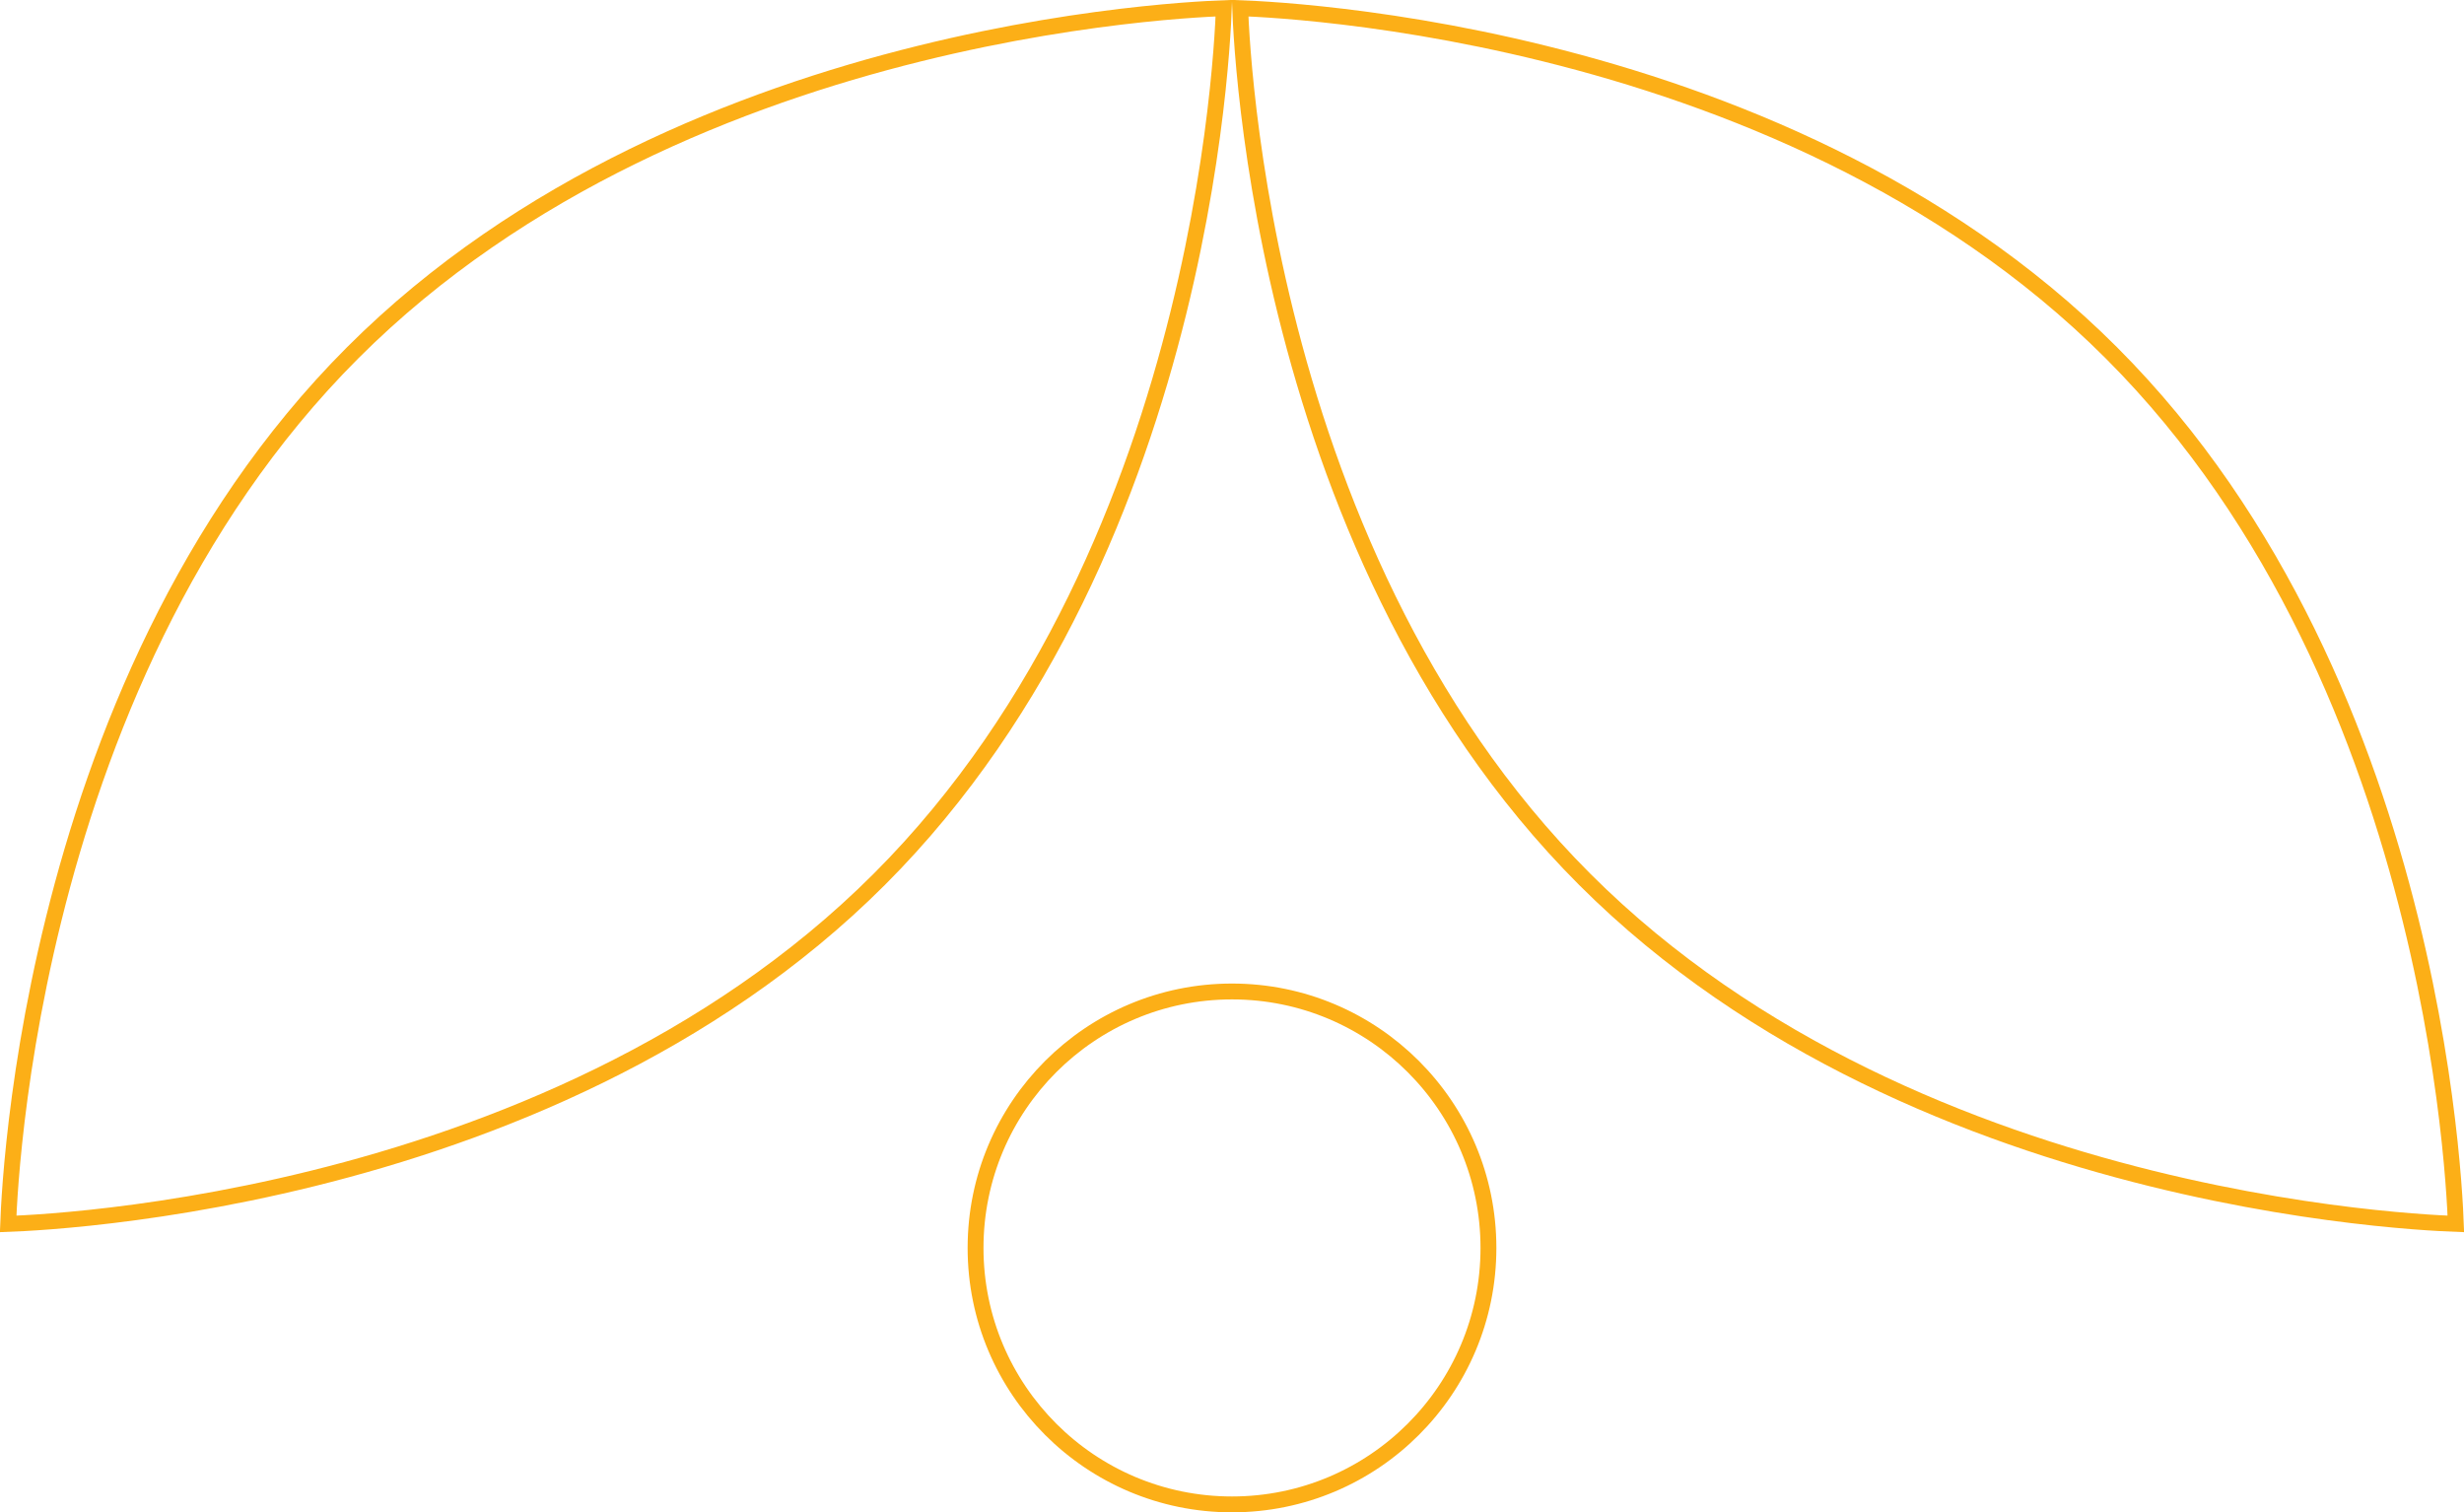 <svg width="466" height="286" viewBox="0 0 466 286" fill="none" xmlns="http://www.w3.org/2000/svg">
<path d="M399.293 66.707C367.391 34.806 325.848 18.487 292.188 10.152C275.37 5.987 260.553 3.823 249.943 2.701C244.639 2.14 240.389 1.84 237.47 1.68C236.259 1.613 235.277 1.571 234.544 1.544C234.571 2.277 234.613 3.259 234.68 4.47C234.84 7.389 235.14 11.639 235.701 16.943C236.823 27.552 238.987 42.37 243.151 59.188C251.487 92.848 267.806 134.391 299.707 166.293C331.609 198.194 373.152 214.513 406.812 222.849C423.63 227.013 438.447 229.177 449.057 230.299C454.361 230.86 458.611 231.16 461.53 231.32C462.741 231.387 463.723 231.429 464.456 231.456C464.429 230.723 464.387 229.741 464.32 228.53C464.16 225.611 463.86 221.361 463.299 216.057C462.177 205.447 460.013 190.63 455.849 173.812C447.513 140.152 431.194 98.609 399.293 66.707Z" stroke="#FCAF17" stroke-width="3"/>
<path d="M66.707 66.707C98.609 34.806 140.152 18.487 173.812 10.152C190.63 5.987 205.447 3.823 216.057 2.701C221.361 2.14 225.611 1.84 228.53 1.68C229.741 1.613 230.723 1.571 231.456 1.544C231.429 2.277 231.387 3.259 231.32 4.47C231.16 7.389 230.86 11.639 230.299 16.943C229.177 27.552 227.013 42.37 222.849 59.188C214.513 92.848 198.194 134.391 166.293 166.293C134.391 198.194 92.848 214.513 59.188 222.849C42.37 227.013 27.552 229.177 16.943 230.299C11.639 230.86 7.389 231.16 4.47 231.32C3.259 231.387 2.277 231.429 1.544 231.456C1.571 230.723 1.613 229.741 1.68 228.53C1.84 225.611 2.14 221.361 2.701 216.057C3.823 205.447 5.987 190.63 10.152 173.812C18.487 140.152 34.806 98.609 66.707 66.707Z" stroke="#FCAF17" stroke-width="3"/>
<circle cx="233" cy="236" r="48.5" stroke="#FCAF17" stroke-width="3"/>
</svg>
